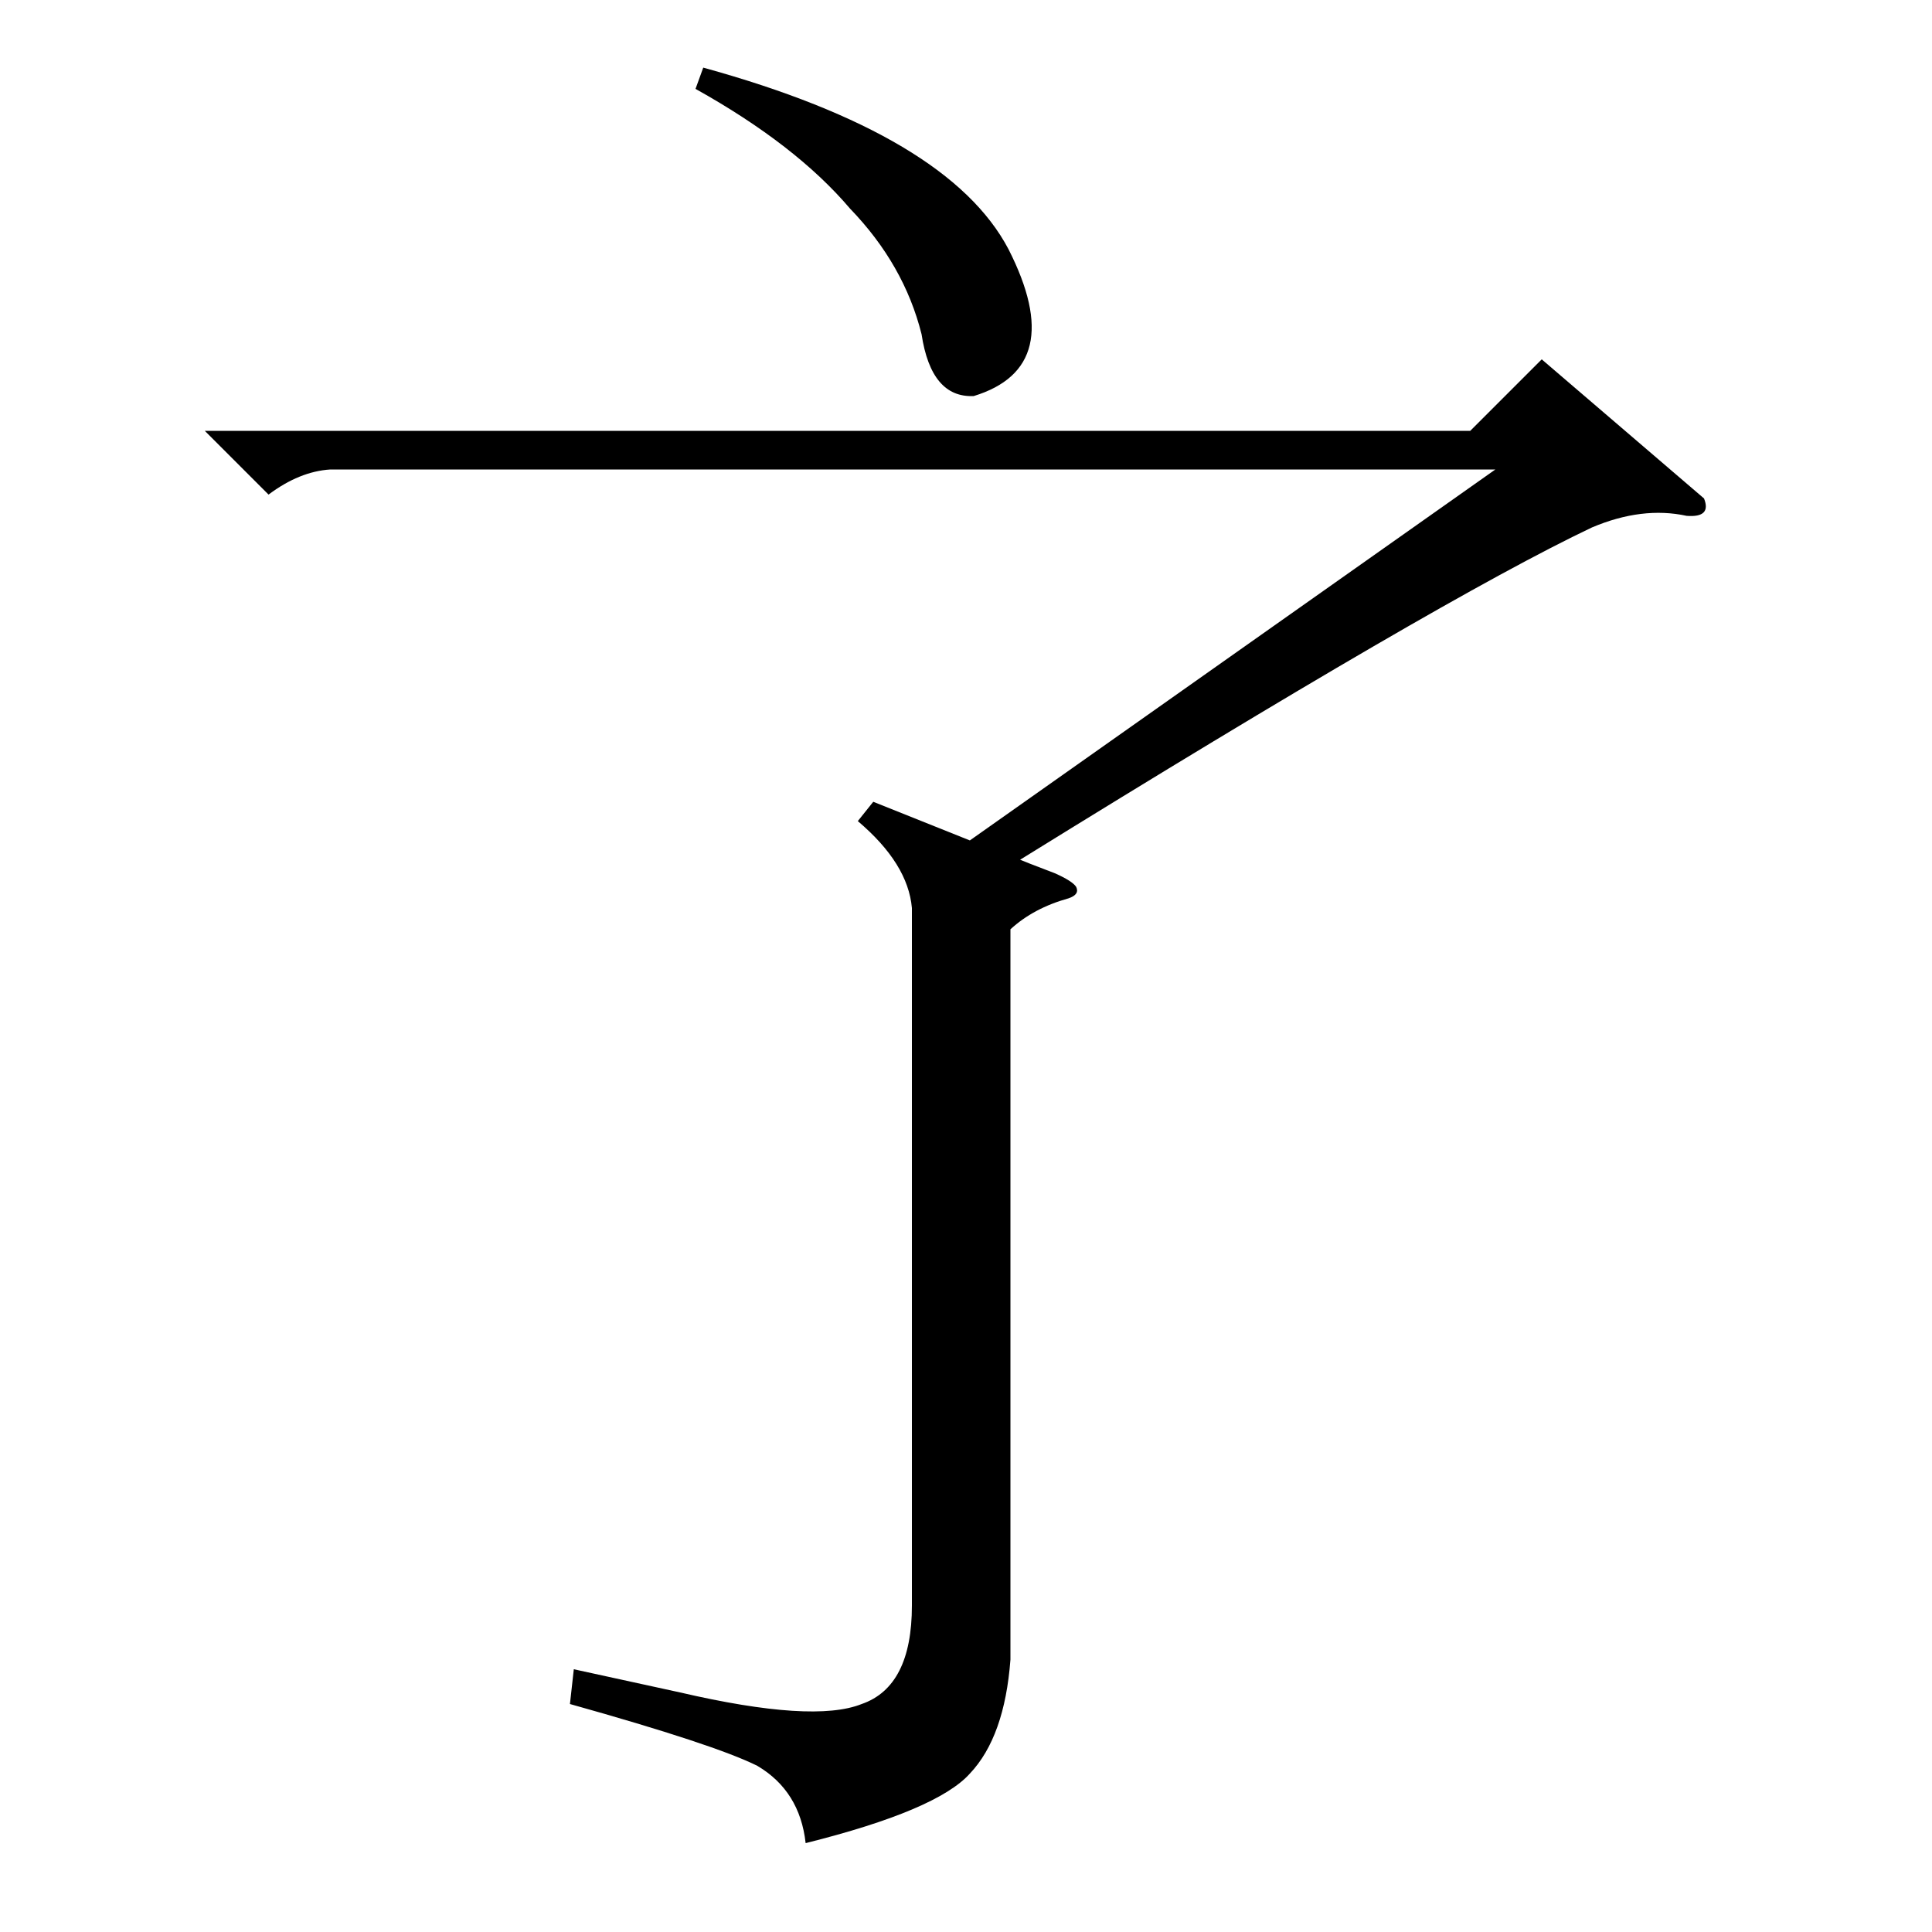 <?xml version="1.0" standalone="no"?>
<!DOCTYPE svg PUBLIC "-//W3C//DTD SVG 1.1//EN" "http://www.w3.org/Graphics/SVG/1.1/DTD/svg11.dtd" >
<svg xmlns="http://www.w3.org/2000/svg" xmlns:xlink="http://www.w3.org/1999/xlink" version="1.1" viewBox="0 -200 1000 1000">
  <g transform="matrix(1 0 0 -1 0 800)">
   <path fill="currentColor"
d="M533 553l13 -5q9 -4 11 -7q2 -4 -4 -6q-18 -5 -30 -16v-378q-3 -40 -21 -59q-17 -19 -85 -36q-3 27 -25 40q-22 11 -97 32l2 18l55 -12q69 -16 94 -6q26 9 26 51v361q-2 23 -28 45l8 10l50 -20l272 192h-603q-16 -1 -32 -13l-33 33h655l37 37l84 -72q4 -10 -9 -9
q-23 5 -49 -6q-78 -37 -296 -172zM360 954l4 11q127 -35 158 -94q31 -61 -18 -76q-22 -1 -27 32q-9 36 -37 65q-28 33 -80 62z" />
  </g>

</svg>
